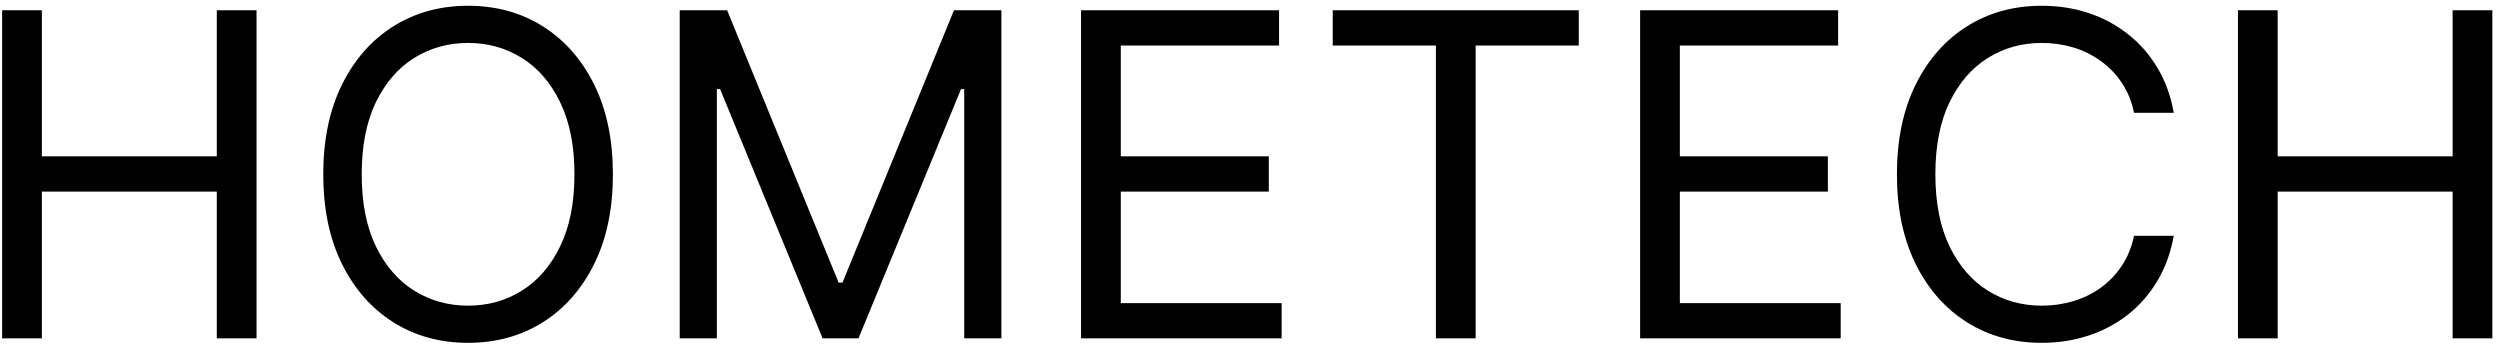 <svg width="266" height="37" viewBox="0 0 266 37" fill="none" xmlns="http://www.w3.org/2000/svg">
<path d="M0.227 36V1.091H4.455V16.636H23.068V1.091H27.296V36H23.068V20.386H4.455V36H0.227ZM65.213 18.546C65.213 22.227 64.548 25.409 63.219 28.091C61.889 30.773 60.065 32.841 57.747 34.295C55.429 35.75 52.781 36.477 49.804 36.477C46.827 36.477 44.179 35.75 41.861 34.295C39.543 32.841 37.719 30.773 36.389 28.091C35.06 25.409 34.395 22.227 34.395 18.546C34.395 14.864 35.06 11.682 36.389 9C37.719 6.318 39.543 4.25 41.861 2.795C44.179 1.341 46.827 0.614 49.804 0.614C52.781 0.614 55.429 1.341 57.747 2.795C60.065 4.25 61.889 6.318 63.219 9C64.548 11.682 65.213 14.864 65.213 18.546ZM61.122 18.546C61.122 15.523 60.617 12.972 59.605 10.892C58.605 8.812 57.247 7.239 55.531 6.17C53.827 5.102 51.918 4.568 49.804 4.568C47.69 4.568 45.776 5.102 44.06 6.17C42.355 7.239 40.997 8.812 39.986 10.892C38.986 12.972 38.486 15.523 38.486 18.546C38.486 21.568 38.986 24.119 39.986 26.199C40.997 28.278 42.355 29.852 44.06 30.921C45.776 31.989 47.69 32.523 49.804 32.523C51.918 32.523 53.827 31.989 55.531 30.921C57.247 29.852 58.605 28.278 59.605 26.199C60.617 24.119 61.122 21.568 61.122 18.546ZM72.321 1.091H77.367L89.23 30.068H89.639L101.503 1.091H106.548V36H102.594V9.477H102.253L91.344 36H87.526L76.617 9.477H76.276V36H72.321V1.091ZM115.024 36V1.091H136.092V4.841H119.251V16.636H135.001V20.386H119.251V32.25H136.365V36H115.024ZM141.803 4.841V1.091H167.984V4.841H157.007V36H152.78V4.841H141.803ZM174.509 36V1.091H195.577V4.841H178.736V16.636H194.486V20.386H178.736V32.25H195.849V36H174.509ZM231.287 12H227.06C226.81 10.784 226.372 9.716 225.747 8.795C225.134 7.875 224.384 7.102 223.497 6.477C222.622 5.841 221.651 5.364 220.582 5.045C219.514 4.727 218.401 4.568 217.241 4.568C215.128 4.568 213.213 5.102 211.497 6.17C209.793 7.239 208.435 8.812 207.423 10.892C206.423 12.972 205.923 15.523 205.923 18.546C205.923 21.568 206.423 24.119 207.423 26.199C208.435 28.278 209.793 29.852 211.497 30.921C213.213 31.989 215.128 32.523 217.241 32.523C218.401 32.523 219.514 32.364 220.582 32.045C221.651 31.727 222.622 31.256 223.497 30.631C224.384 29.994 225.134 29.216 225.747 28.296C226.372 27.364 226.81 26.296 227.06 25.091H231.287C230.969 26.875 230.389 28.472 229.548 29.881C228.707 31.29 227.662 32.489 226.412 33.477C225.162 34.455 223.759 35.199 222.202 35.71C220.656 36.222 219.003 36.477 217.241 36.477C214.264 36.477 211.616 35.75 209.298 34.295C206.98 32.841 205.156 30.773 203.827 28.091C202.497 25.409 201.832 22.227 201.832 18.546C201.832 14.864 202.497 11.682 203.827 9C205.156 6.318 206.98 4.25 209.298 2.795C211.616 1.341 214.264 0.614 217.241 0.614C219.003 0.614 220.656 0.869 222.202 1.381C223.759 1.892 225.162 2.642 226.412 3.631C227.662 4.608 228.707 5.801 229.548 7.21C230.389 8.608 230.969 10.204 231.287 12ZM238.118 36V1.091H242.345V16.636H260.959V1.091H265.186V36H260.959V20.386H242.345V36H238.118Z" fill="black"/>
</svg>
